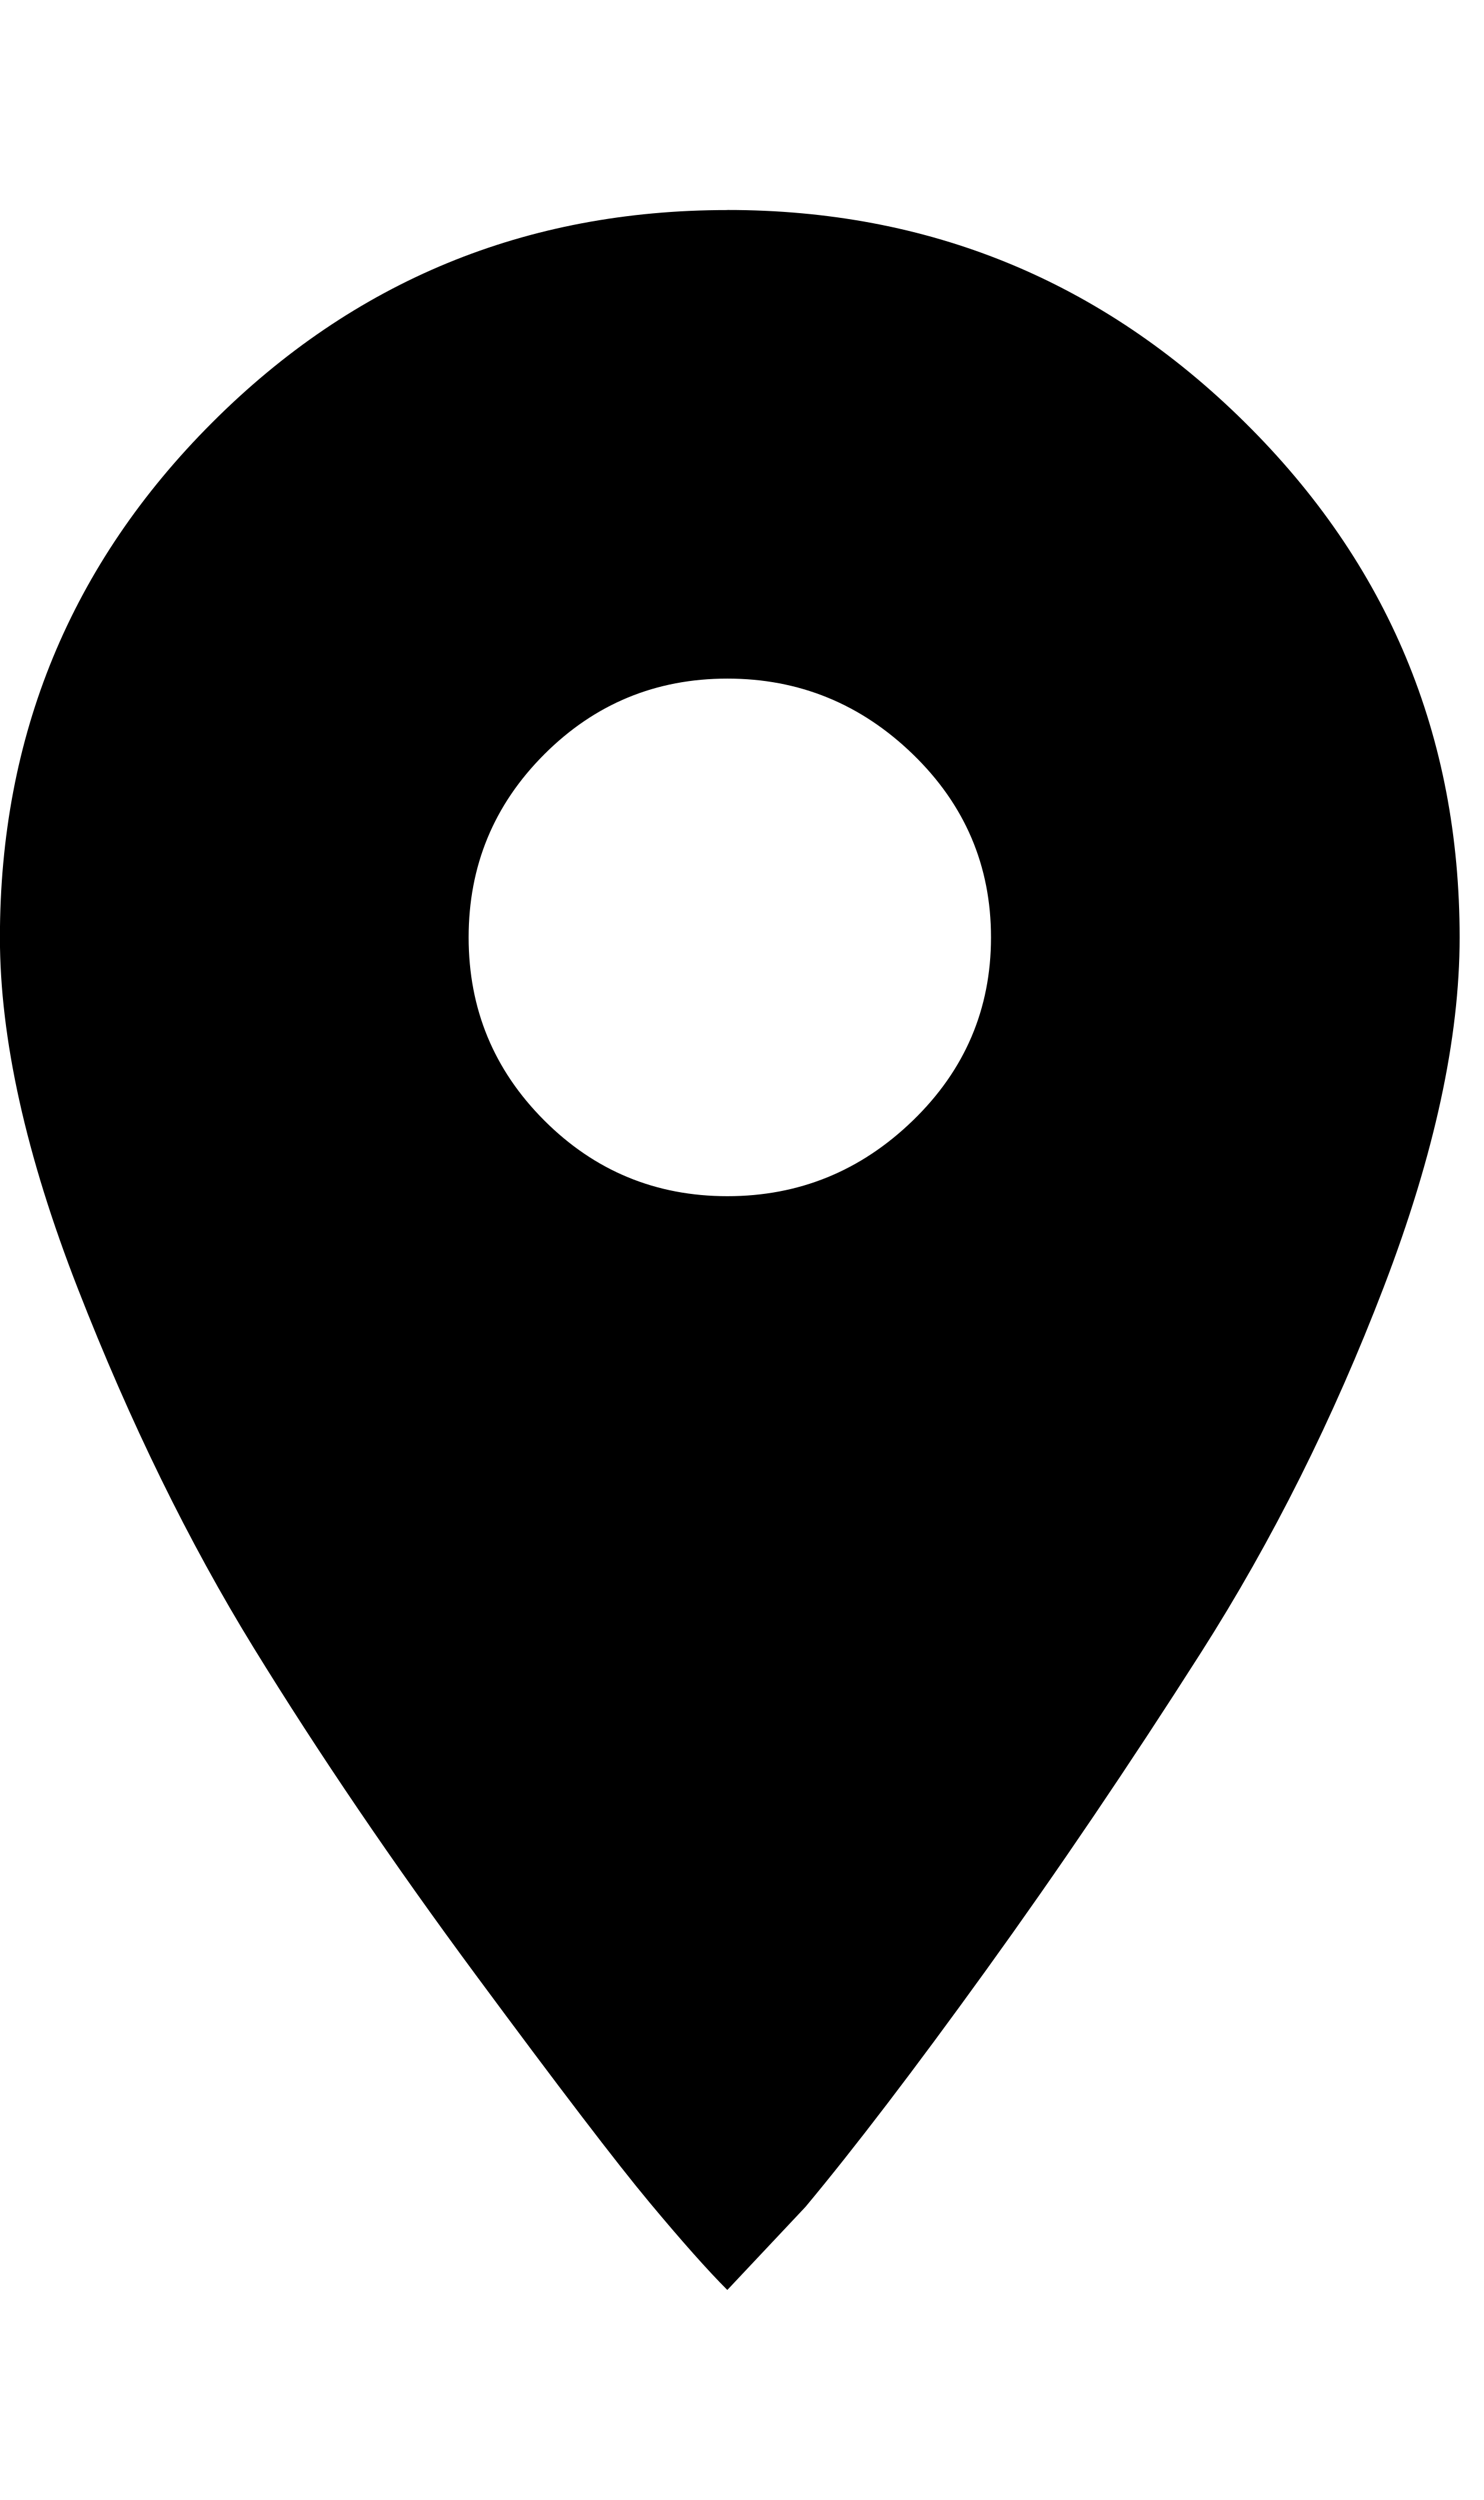 <!-- Generated by IcoMoon.io -->
<svg version="1.1" xmlns="http://www.w3.org/2000/svg" width="19" height="32" viewBox="0 0 19 32">
<title>untitled5</title>
<path d="M9.313 2.688q3.875 0 6.625 2.719t2.75 6.594q0 1.938-0.969 4.469t-2.344 4.688-2.75 4.063-2.313 3.031l-1 1.063q-0.375-0.375-1-1.125t-2.219-2.906-2.844-4.188-2.25-4.594-1-4.5q0-3.875 2.719-6.594t6.594-2.719zM9.313 15.313q1.375 0 2.375-0.969t1-2.344-1-2.344-2.375-0.969-2.344 0.969-0.969 2.344 0.969 2.344 2.344 0.969z"></path>
</svg>
